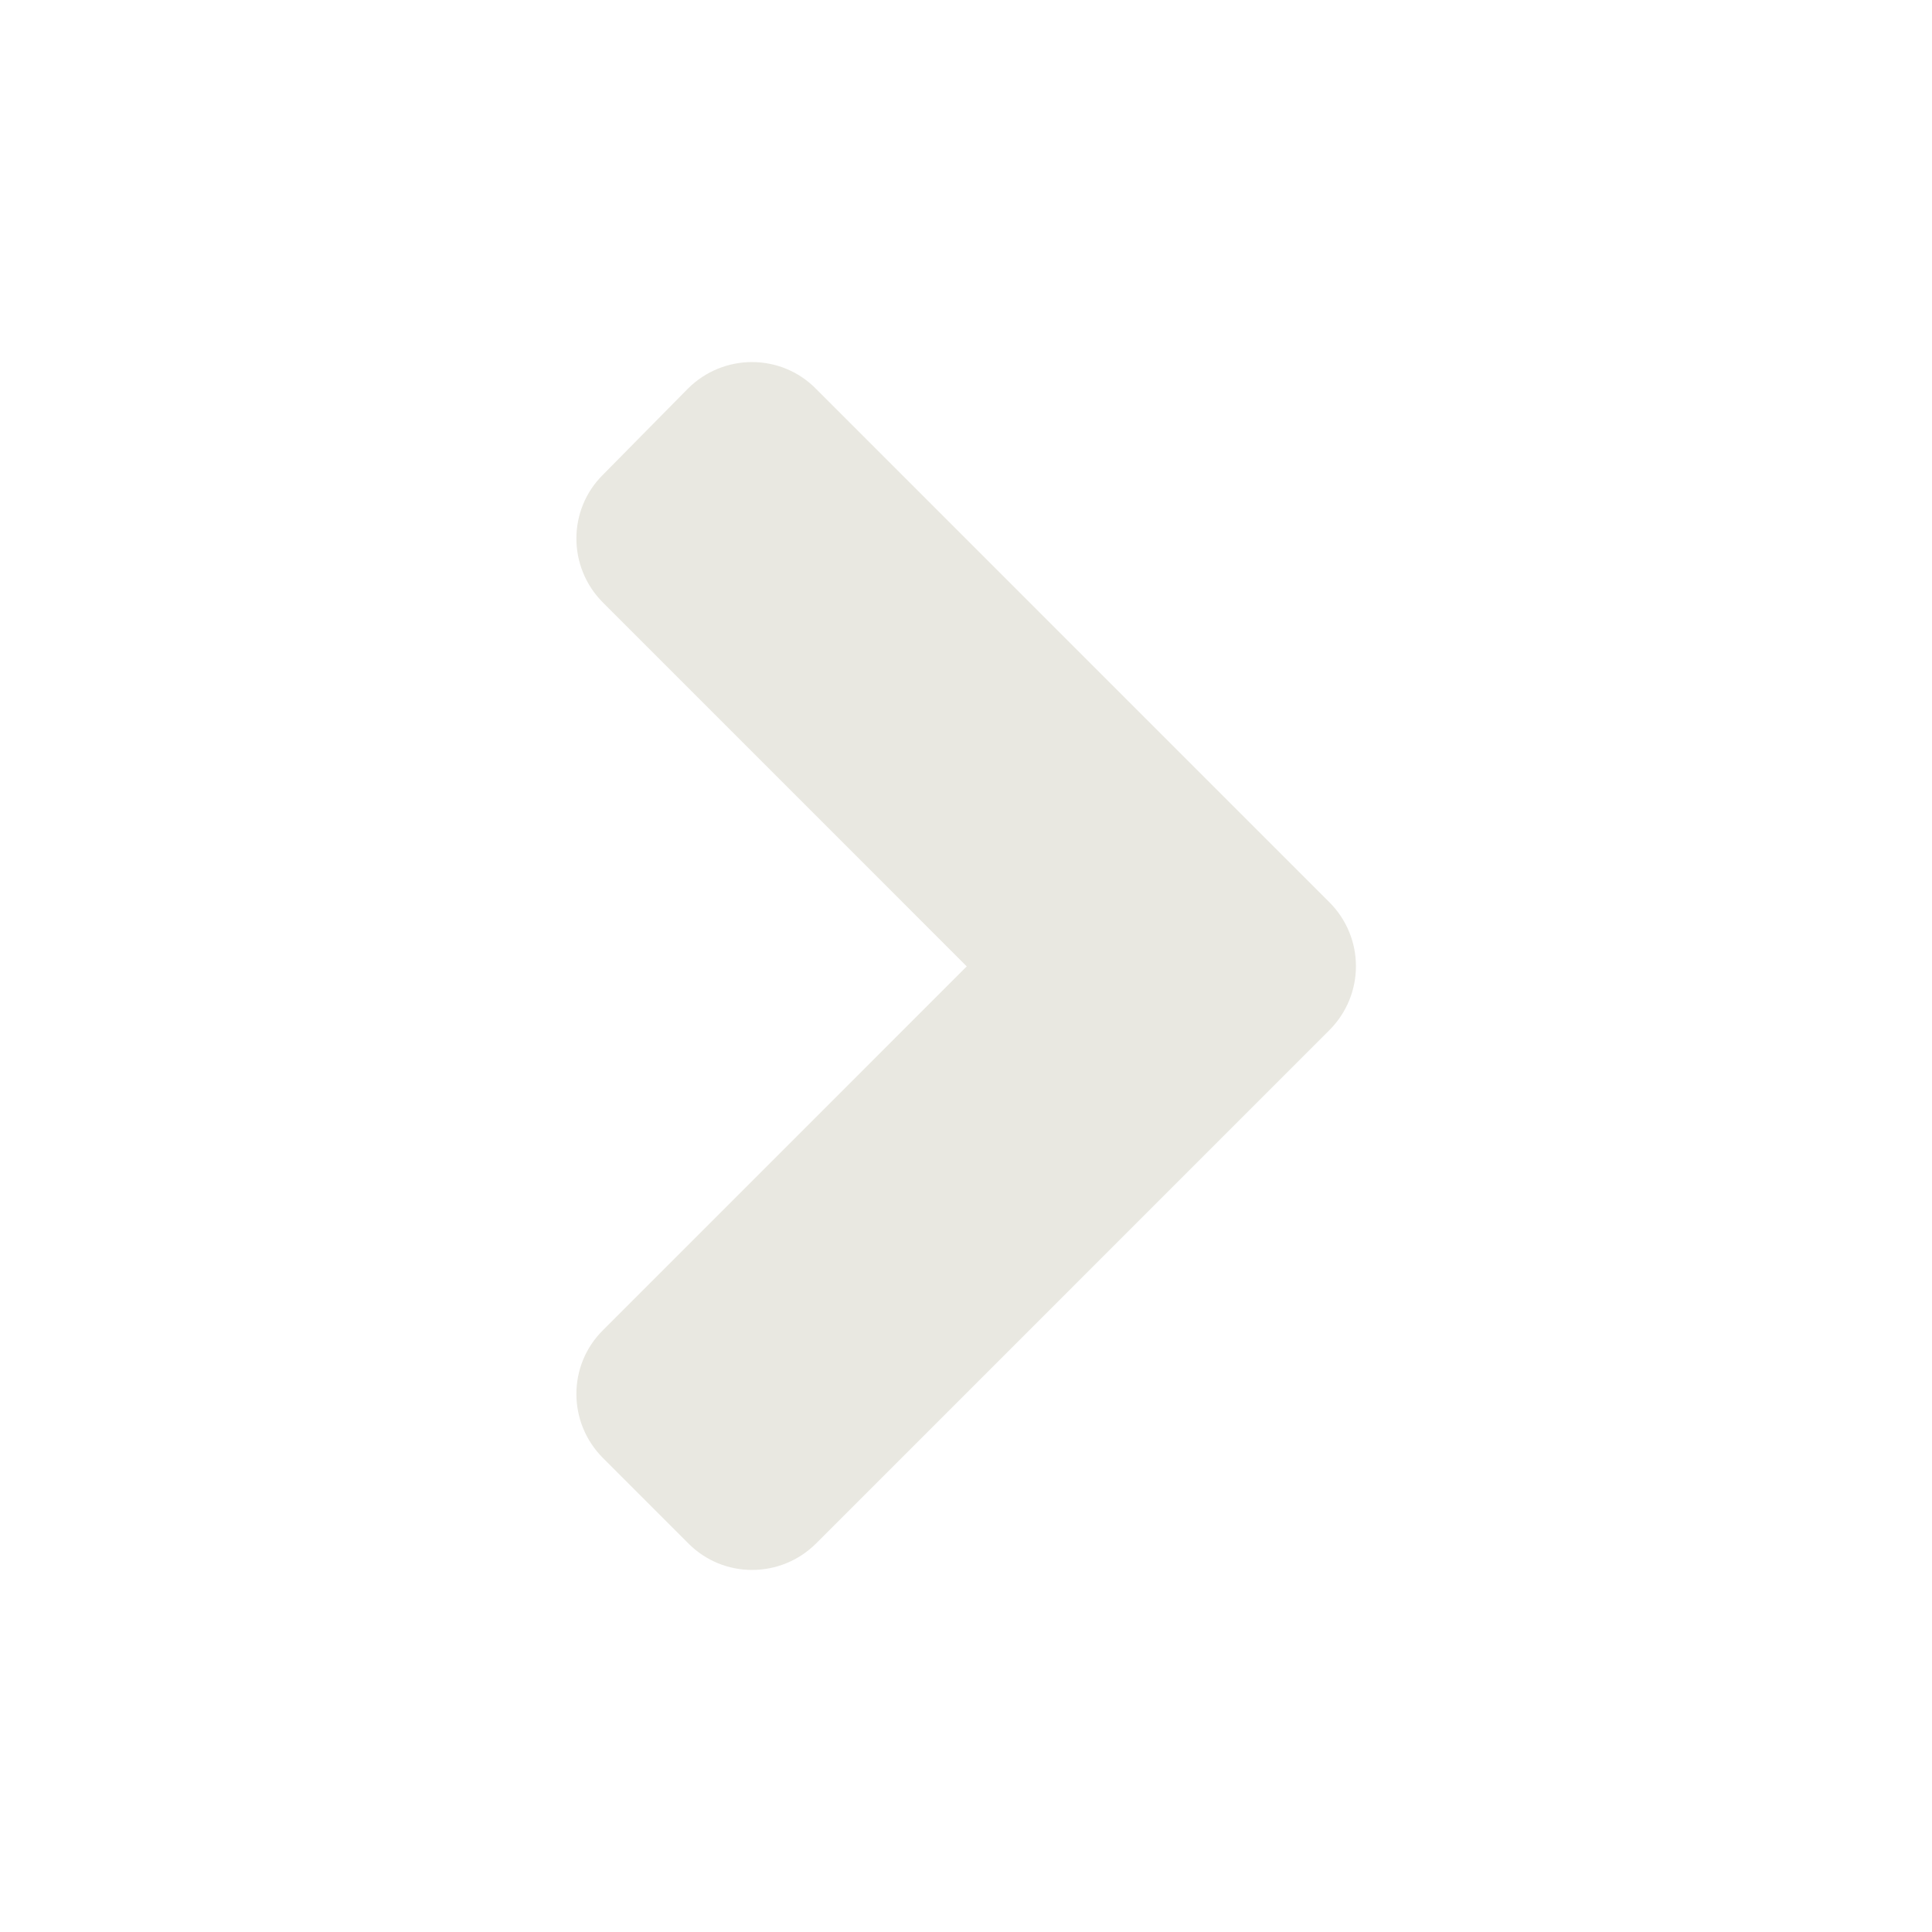 <svg width="60" height="60" viewBox="0 0 60 60" fill="none" xmlns="http://www.w3.org/2000/svg">
<path d="M41.285 31.992L25.348 47.93C24.246 49.031 22.465 49.031 21.375 47.93L18.727 45.281C17.625 44.18 17.625 42.398 18.727 41.309L30.023 30.012L18.727 18.715C17.625 17.613 17.625 15.832 18.727 14.742L21.363 12.07C22.465 10.969 24.246 10.969 25.336 12.07L41.273 28.008C42.387 29.109 42.387 30.891 41.285 31.992Z" fill="#E9E8E1"/>
</svg>
